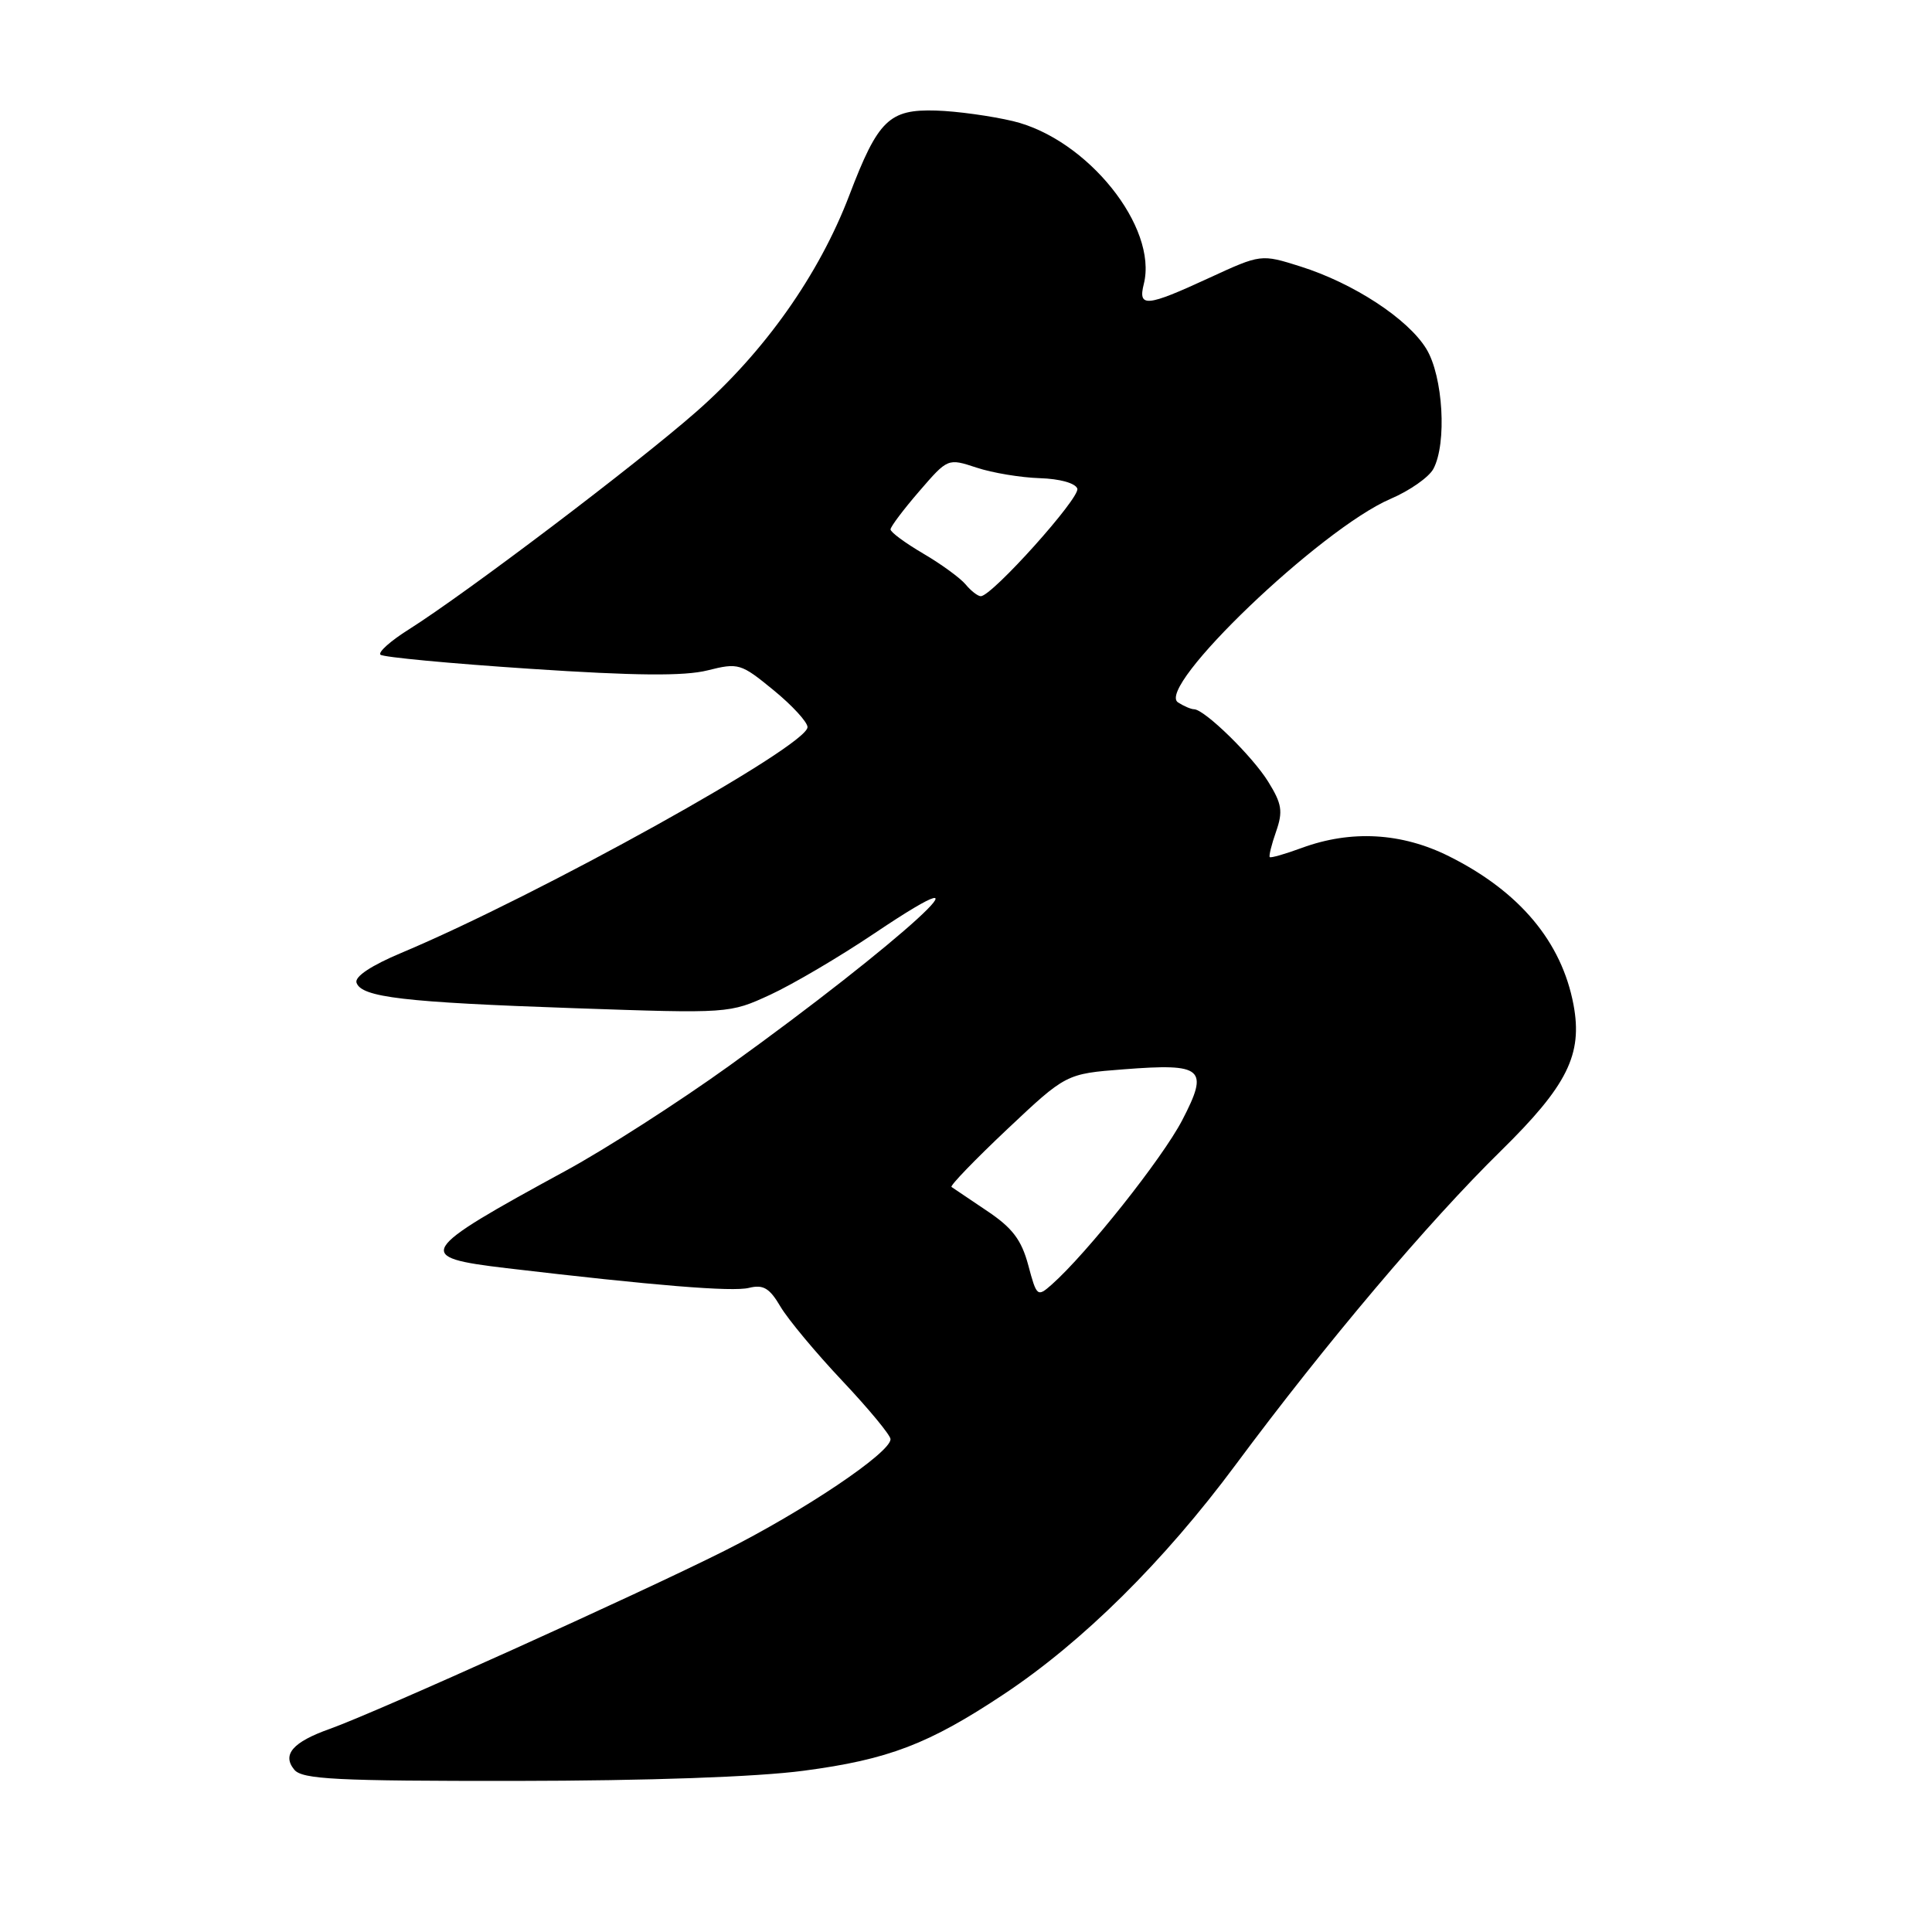 <?xml version="1.0" encoding="UTF-8" standalone="no"?>
<!DOCTYPE svg PUBLIC "-//W3C//DTD SVG 1.1//EN" "http://www.w3.org/Graphics/SVG/1.1/DTD/svg11.dtd" >
<svg xmlns="http://www.w3.org/2000/svg" xmlns:xlink="http://www.w3.org/1999/xlink" version="1.1" viewBox="0 0 256 256">
 <g >
 <path fill="currentColor"
d=" M 106.50 234.63 C 117.72 233.15 123.07 231.10 133.03 224.48 C 143.47 217.54 154.21 206.91 163.72 194.10 C 175.68 177.99 189.23 161.96 198.87 152.50 C 207.68 143.85 209.73 139.73 208.50 133.14 C 206.93 124.79 201.35 118.13 192.00 113.46 C 185.73 110.33 179.04 109.95 172.50 112.35 C 170.30 113.16 168.39 113.71 168.25 113.57 C 168.11 113.44 168.48 111.91 169.09 110.18 C 170.02 107.51 169.86 106.51 168.05 103.59 C 165.96 100.20 159.62 94.01 158.22 93.98 C 157.82 93.98 156.87 93.57 156.10 93.08 C 153.01 91.13 174.99 70.08 184.26 66.10 C 186.79 65.02 189.34 63.23 189.93 62.13 C 191.74 58.75 191.22 49.87 189.00 46.23 C 186.57 42.25 179.36 37.53 172.32 35.31 C 167.09 33.66 167.09 33.66 160.21 36.83 C 151.90 40.67 150.77 40.77 151.56 37.63 C 153.45 30.10 144.07 18.41 134.23 16.05 C 131.36 15.37 126.77 14.73 124.03 14.65 C 117.81 14.46 116.34 15.90 112.54 25.87 C 108.53 36.40 101.29 46.64 92.26 54.56 C 84.24 61.60 61.79 78.59 54.16 83.41 C 51.77 84.91 50.08 86.41 50.41 86.75 C 50.74 87.08 59.67 87.92 70.26 88.62 C 84.20 89.55 90.67 89.60 93.75 88.83 C 97.85 87.80 98.17 87.90 102.50 91.45 C 104.98 93.48 107.00 95.68 107.00 96.35 C 107.00 98.84 71.48 118.58 53.16 126.27 C 49.20 127.93 46.97 129.41 47.24 130.21 C 47.88 132.15 53.52 132.81 76.08 133.59 C 96.63 134.30 96.66 134.30 102.08 131.80 C 105.06 130.42 111.21 126.80 115.75 123.75 C 134.02 111.47 119.25 124.96 96.63 141.22 C 89.96 146.02 80.22 152.27 75.00 155.11 C 55.22 165.88 54.80 166.58 67.13 168.04 C 86.62 170.34 97.08 171.20 99.24 170.65 C 101.14 170.18 101.97 170.67 103.42 173.14 C 104.42 174.83 108.11 179.26 111.62 182.98 C 115.13 186.70 118.00 190.18 118.00 190.70 C 118.00 192.49 106.55 200.19 95.98 205.50 C 84.55 211.24 49.84 226.90 43.69 229.09 C 38.79 230.83 37.34 232.50 39.00 234.50 C 40.05 235.77 44.57 236.00 68.37 235.98 C 85.87 235.96 100.28 235.46 106.50 234.63 Z  M 136.25 167.64 C 135.35 164.29 134.15 162.70 130.80 160.46 C 128.43 158.87 126.31 157.44 126.08 157.28 C 125.85 157.12 129.17 153.68 133.46 149.63 C 141.26 142.28 141.26 142.28 148.90 141.69 C 159.46 140.87 160.23 141.55 156.64 148.45 C 154.01 153.50 144.00 166.11 139.35 170.22 C 137.46 171.89 137.36 171.81 136.25 167.64 Z  M 127.95 77.44 C 127.24 76.59 124.71 74.74 122.33 73.35 C 119.95 71.95 118.00 70.52 118.00 70.15 C 118.00 69.79 119.71 67.52 121.80 65.10 C 125.59 60.71 125.59 60.71 129.39 61.96 C 131.49 62.66 135.26 63.28 137.77 63.36 C 140.42 63.44 142.51 64.02 142.75 64.75 C 143.15 65.95 131.44 79.00 129.96 79.00 C 129.57 79.00 128.66 78.30 127.95 77.44 Z "/>
</g>
</svg>
